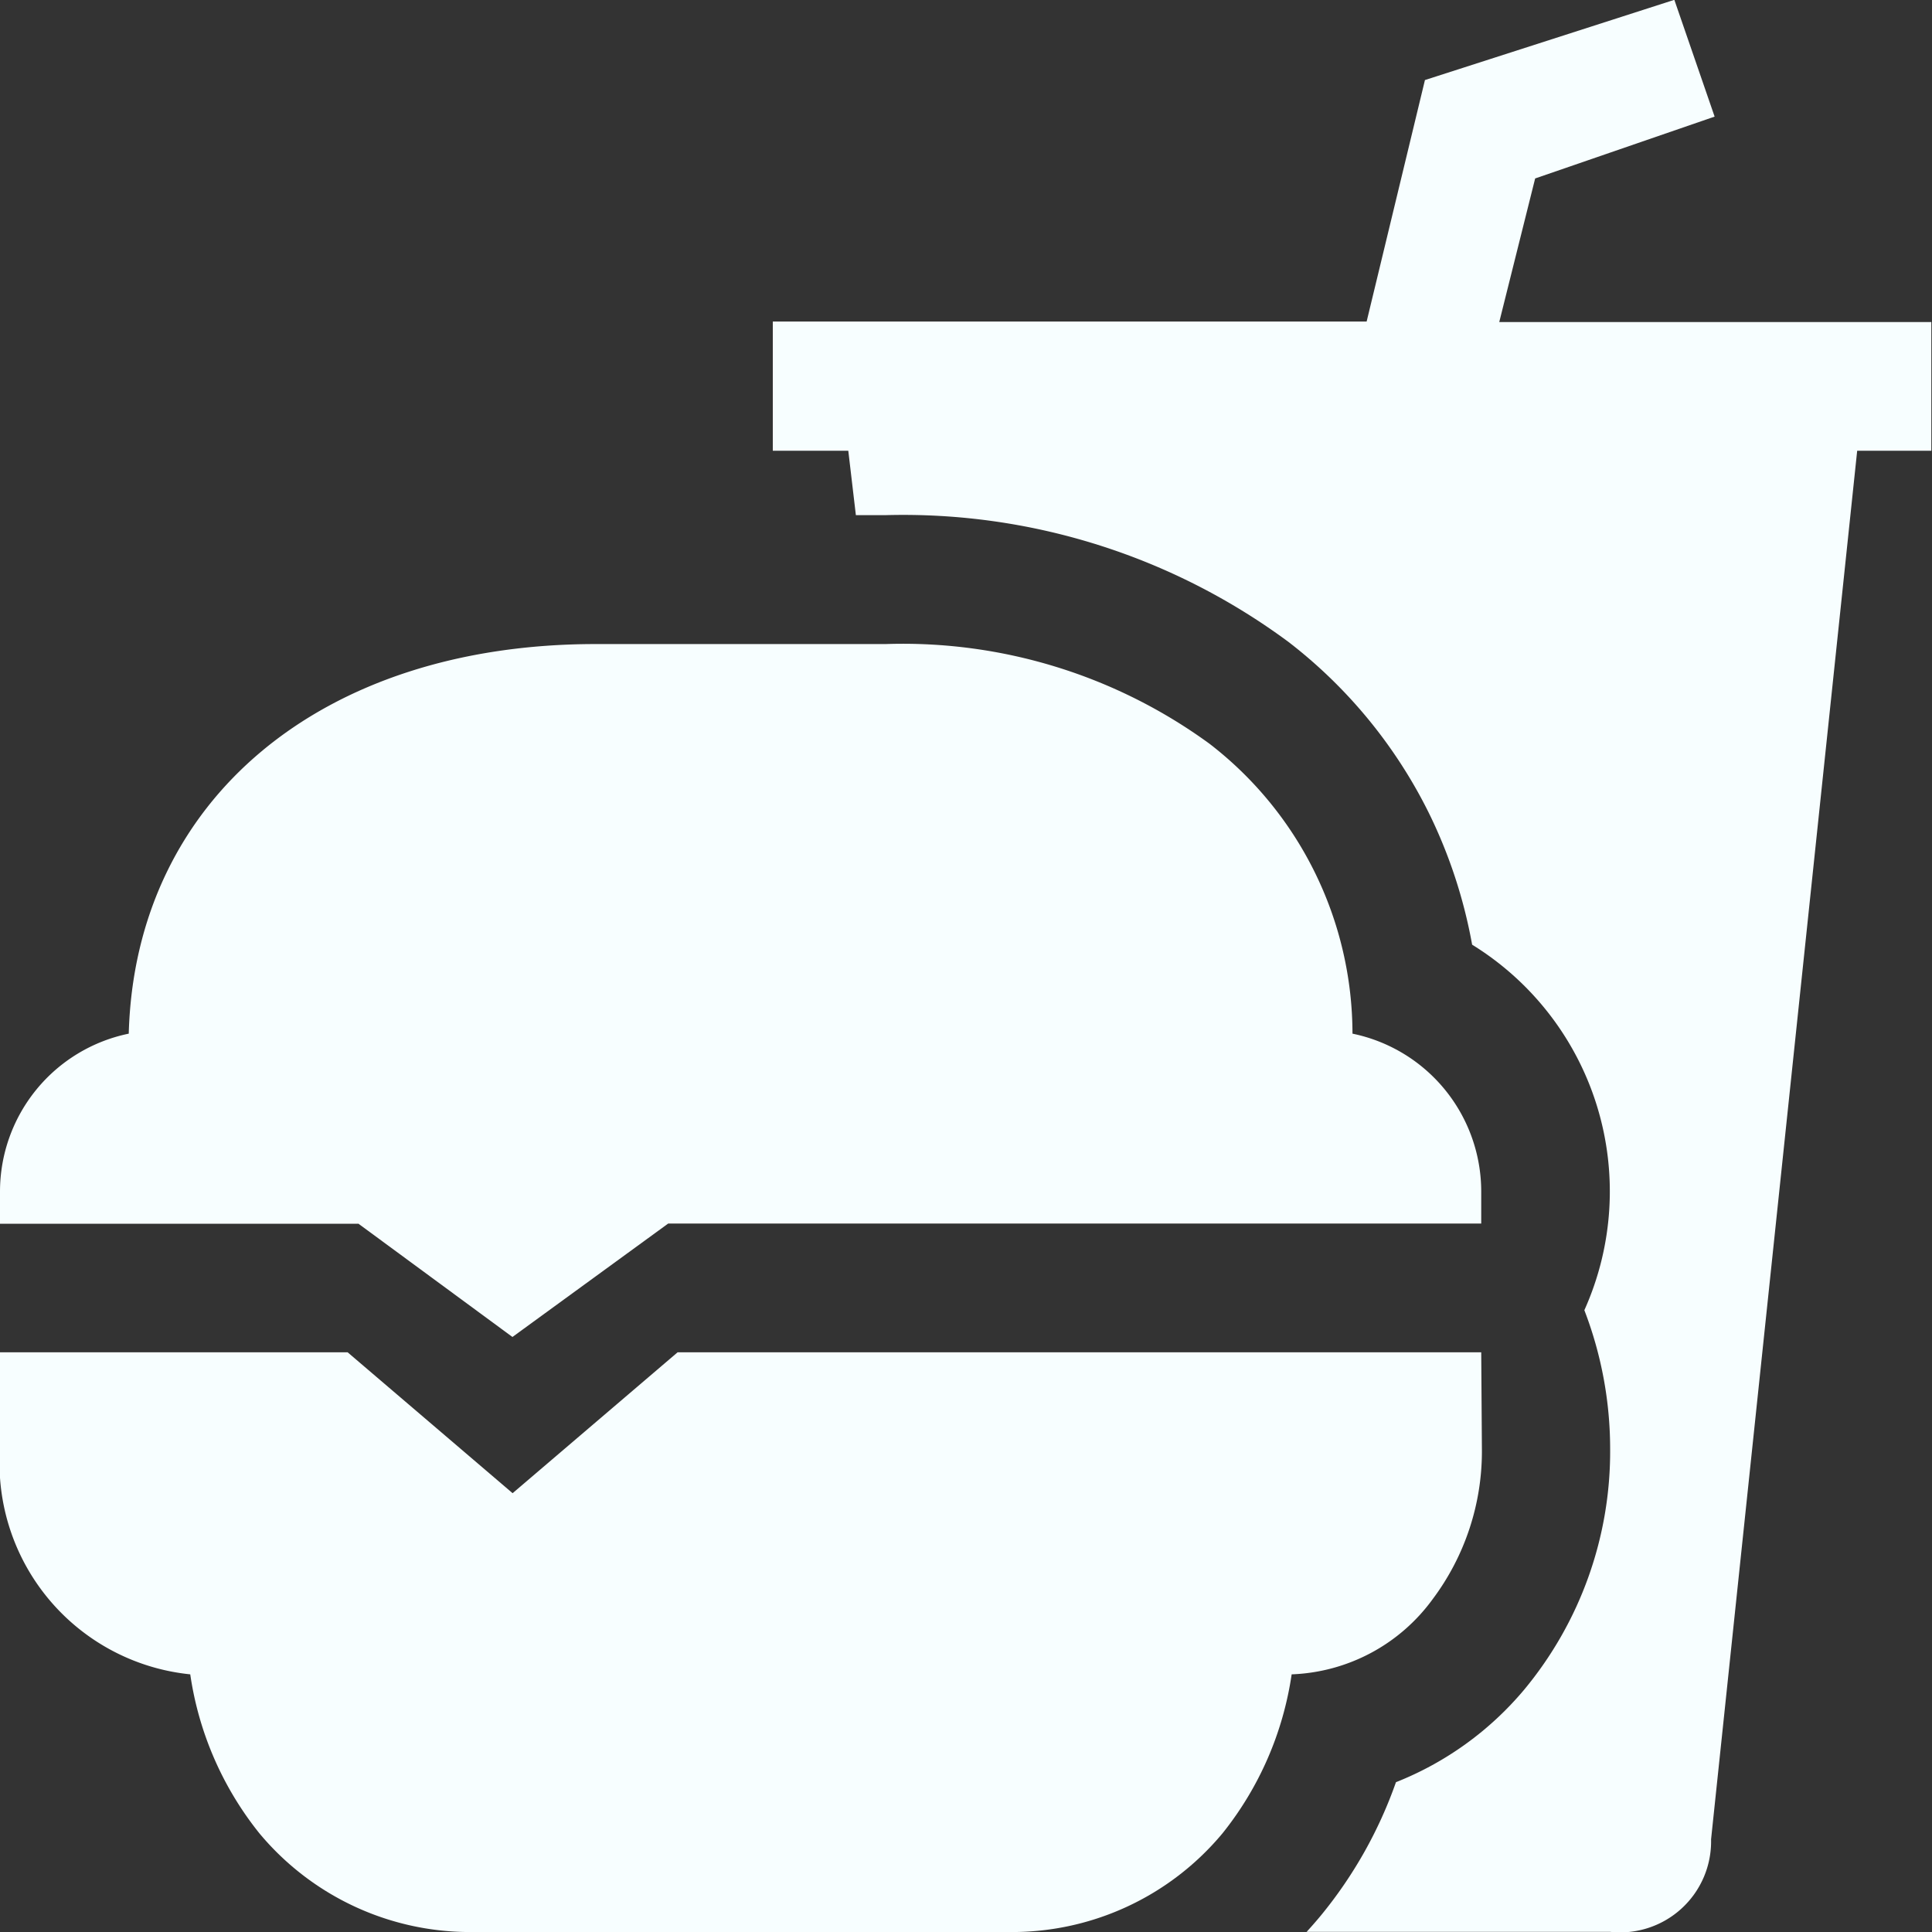<svg id="fast-food-sharp" xmlns="http://www.w3.org/2000/svg" width="11.465" height="11.466" viewBox="0 0 11.465 11.466">
  <rect x="0" y="0" width="11.465" height="11.466" fill="#333333" stroke="none"/>
  <path id="Path_199" data-name="Path 199" d="M9.915,24.75H5.146l-.979.836-.979-.836H1.125v.573a1.259,1.259,0,0,0,1.129,1.338,1.957,1.957,0,0,0,.41.943,1.628,1.628,0,0,0,1.28.586H7.1a1.626,1.626,0,0,0,1.28-.586,1.962,1.962,0,0,0,.41-.943,1.084,1.084,0,0,0,.836-.445,1.463,1.463,0,0,0,.293-.892Z" transform="translate(-1.125 -16.725)" fill="#f7feff"/>
  <path id="Path_200" data-name="Path 200" d="M3.251,15.814l.915.673.924-.673H9.915v-.191a.957.957,0,0,0-.764-.936,2.175,2.175,0,0,0-.848-1.72,3.088,3.088,0,0,0-1.922-.592H4.66c-1.63,0-2.733.926-2.771,2.312a.957.957,0,0,0-.764.937v.191H3.251Z" transform="translate(-1.125 -8.553)" fill="#f7feff"/>
  <path id="Path_201" data-name="Path 201" d="M20.718,3.036H18.936l.213-.852,1.065-.367-.239-.693L18.495,1.6l-.346,1.433H14.625V3.8h.448l.045.382h.177a3.843,3.843,0,0,1,2.391.753,2.912,2.912,0,0,1,.833,1.016,2.965,2.965,0,0,1,.256.78A1.72,1.72,0,0,1,19.441,8.9a2.293,2.293,0,0,1,.153.821,2.213,2.213,0,0,1-.511,1.432,1.911,1.911,0,0,1-.76.548,2.609,2.609,0,0,1-.443.788c-.028.034-.057.067-.087.1h1.8a.54.54,0,0,0,.6-.549L21.06,3.8H21.5V3.036Z" transform="translate(-10.039 -1.125)" fill="#f7feff"/>
</svg>
